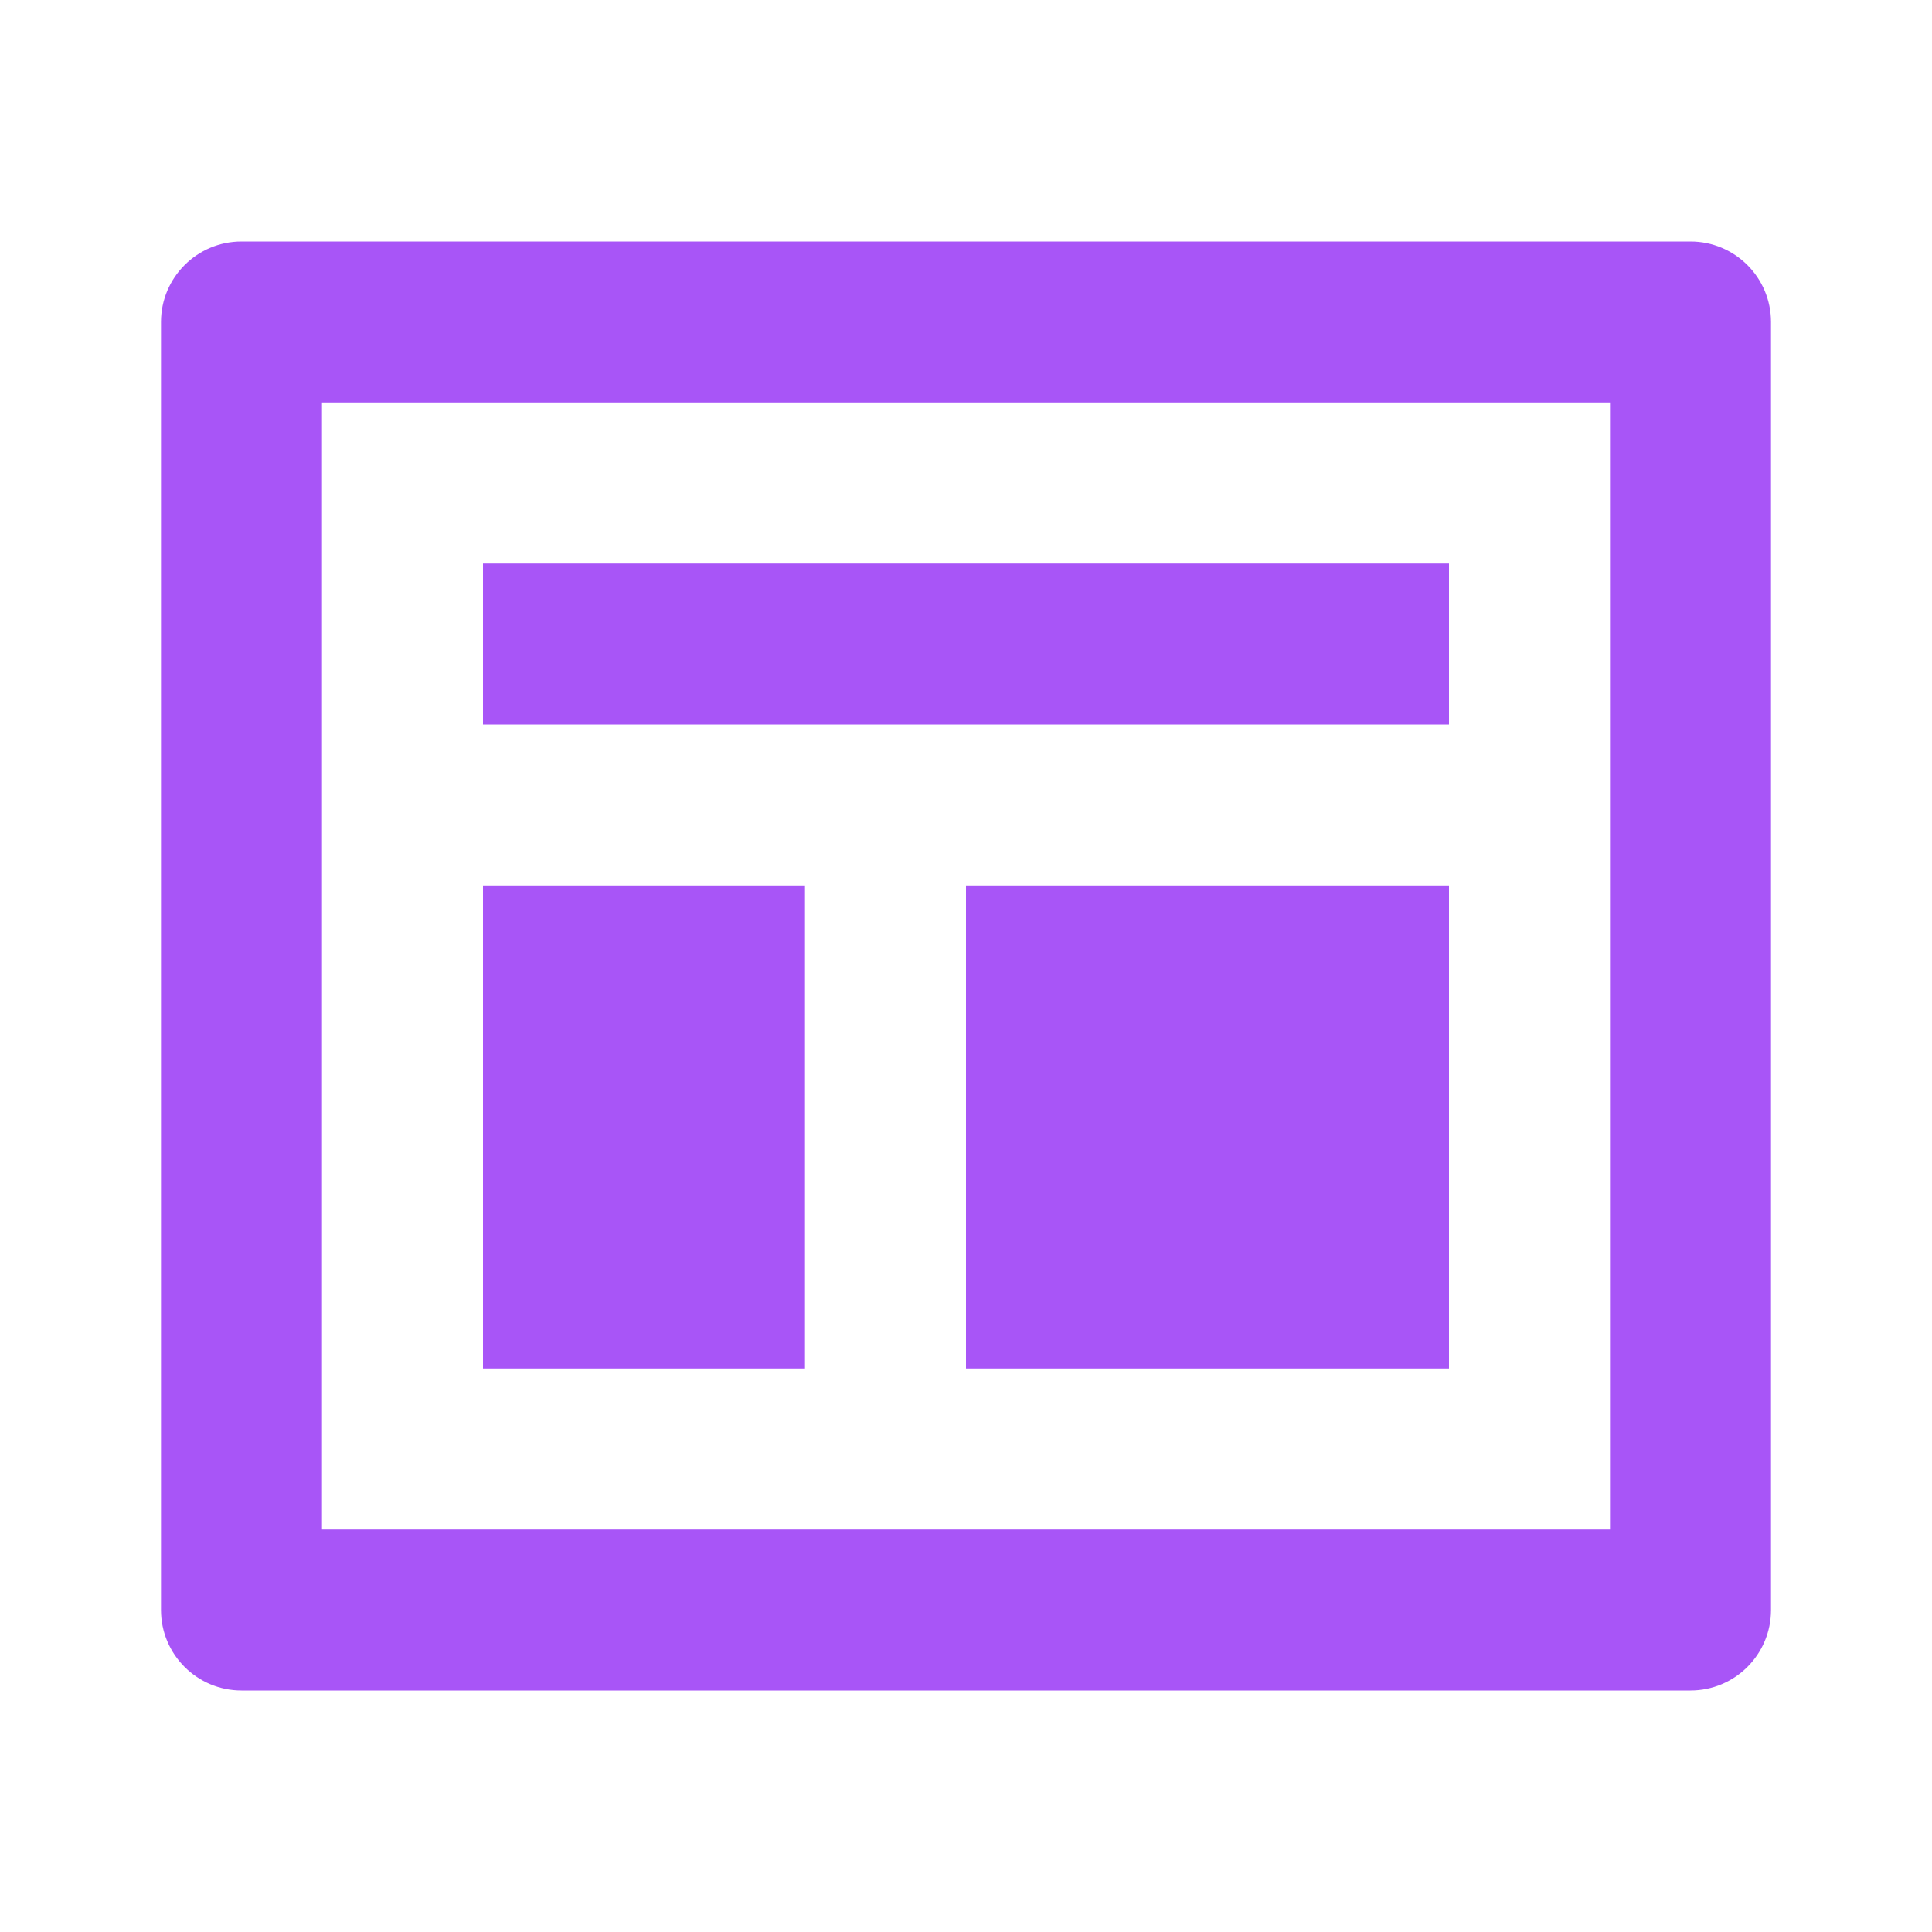 <?xml version="1.0" encoding="UTF-8"?>
<svg width="800px" height="800px" viewBox="0 0 24 24" version="1.1" xmlns="http://www.w3.org/2000/svg">
    <g stroke="none" stroke-width="1" fill="none" fill-rule="evenodd">
        <path d="M3,3 L21,3 C21.552,3 22,3.448 22,4 L22,20 C22,20.552 21.552,21 21,21 L3,21 C2.448,21 2,20.552 2,20 L2,4 C2,3.448 2.448,3 3,3 Z M4,5 L4,19 L20,19 L20,5 L4,5 Z M6,7 L18,7 L18,9 L6,9 L6,7 Z M6,11 L10,11 L10,17 L6,17 L6,11 Z M12,11 L18,11 L18,17 L12,17 L12,11 Z" fill="#a855f7"></path>
    </g>
</svg>
